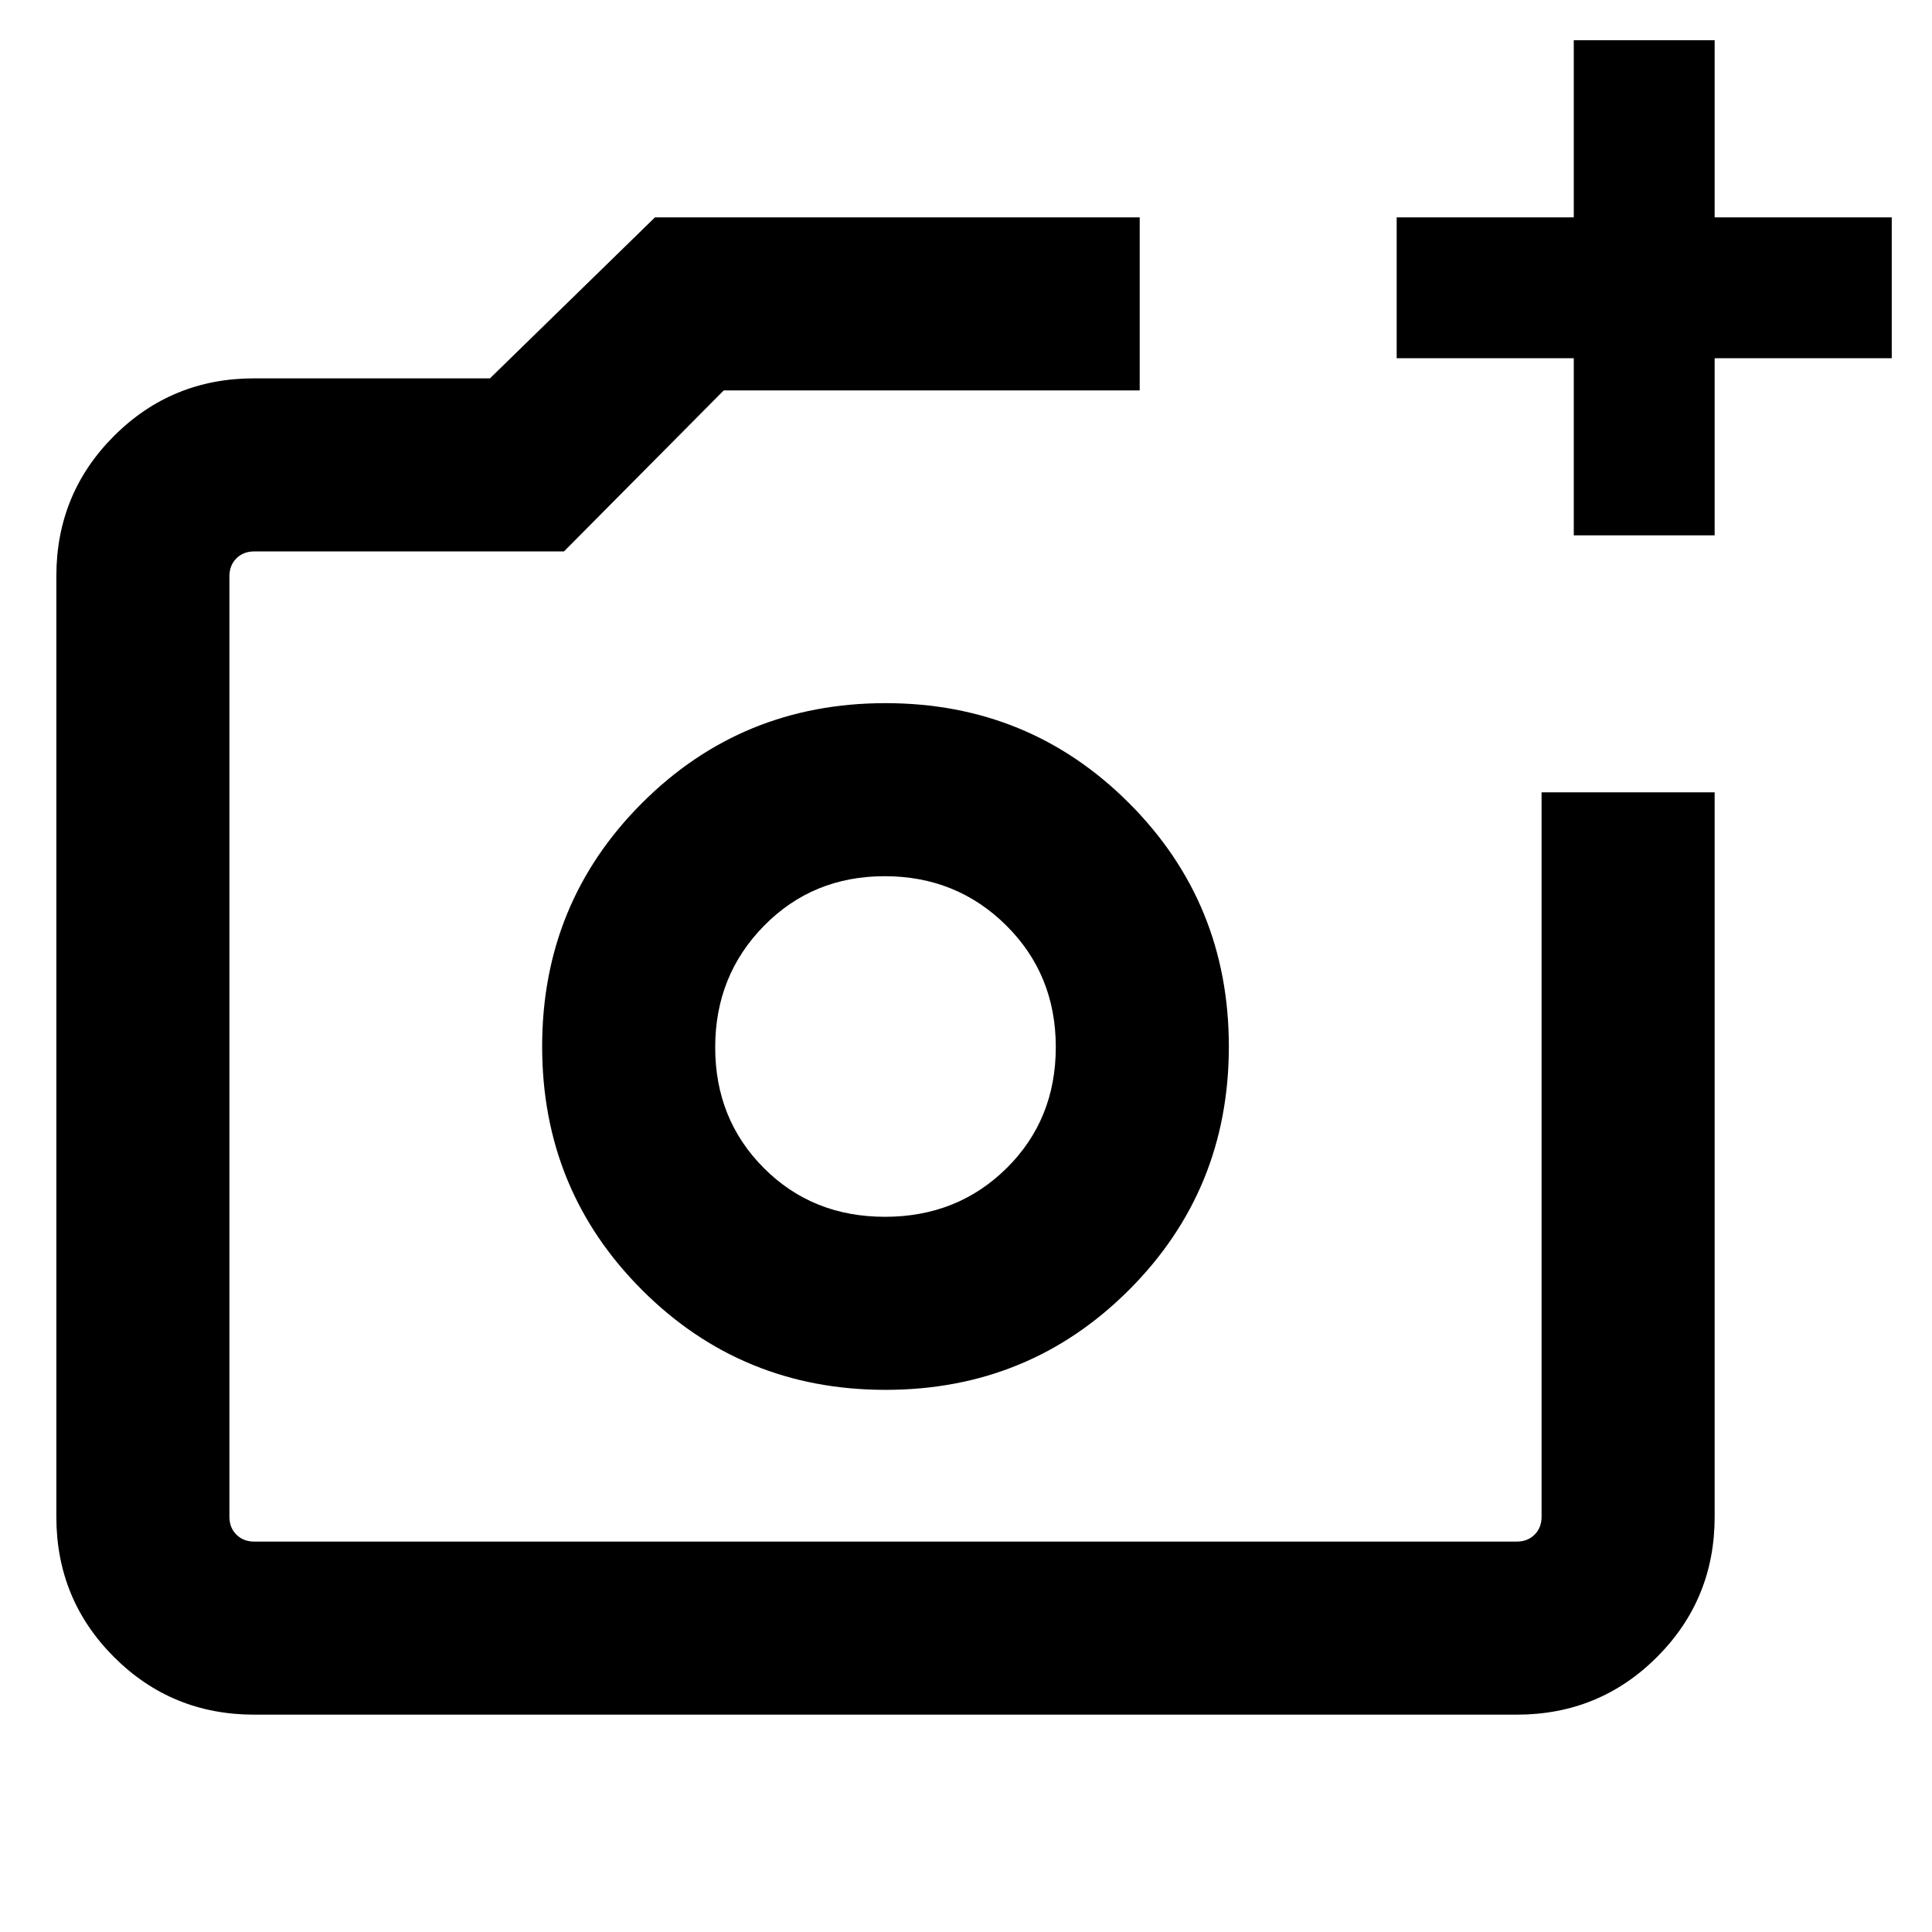 <svg xmlns="http://www.w3.org/2000/svg" height="24" viewBox="0 -960 960 960" width="24"><path d="M440-440ZM126.31-108q-41.03 0-69.67-28.64T28-206.31v-467.38q0-41.03 28.64-69.67T126.31-772h117.15l82-80h240.85v86H359.62l-79.39 80H126.31q-5.39 0-8.85 3.46t-3.46 8.85v467.38q0 5.39 3.46 8.85t8.85 3.46h627.38q5.39 0 8.85-3.46t3.46-8.85v-360h86v360q0 41.03-28.64 69.67T753.69-108H126.31ZM782-694v-88h-88v-70h88v-88h70v88h88v70h-88v88h-70ZM440-269.39q71.35 0 120.98-49.63 49.63-49.63 49.63-120.98t-49.63-120.98Q511.35-610.61 440-610.61t-120.98 49.63Q269.39-511.35 269.39-440t49.63 120.98q49.63 49.63 120.98 49.63Zm-.28-85.99q-36.03 0-60.18-24.24-24.16-24.23-24.16-59.96 0-35.73 24.24-60.38 24.23-24.66 59.96-24.66 35.73 0 60.38 24.44 24.66 24.44 24.66 60.46 0 36.03-24.44 60.18-24.44 24.16-60.46 24.16Z"/></svg>
